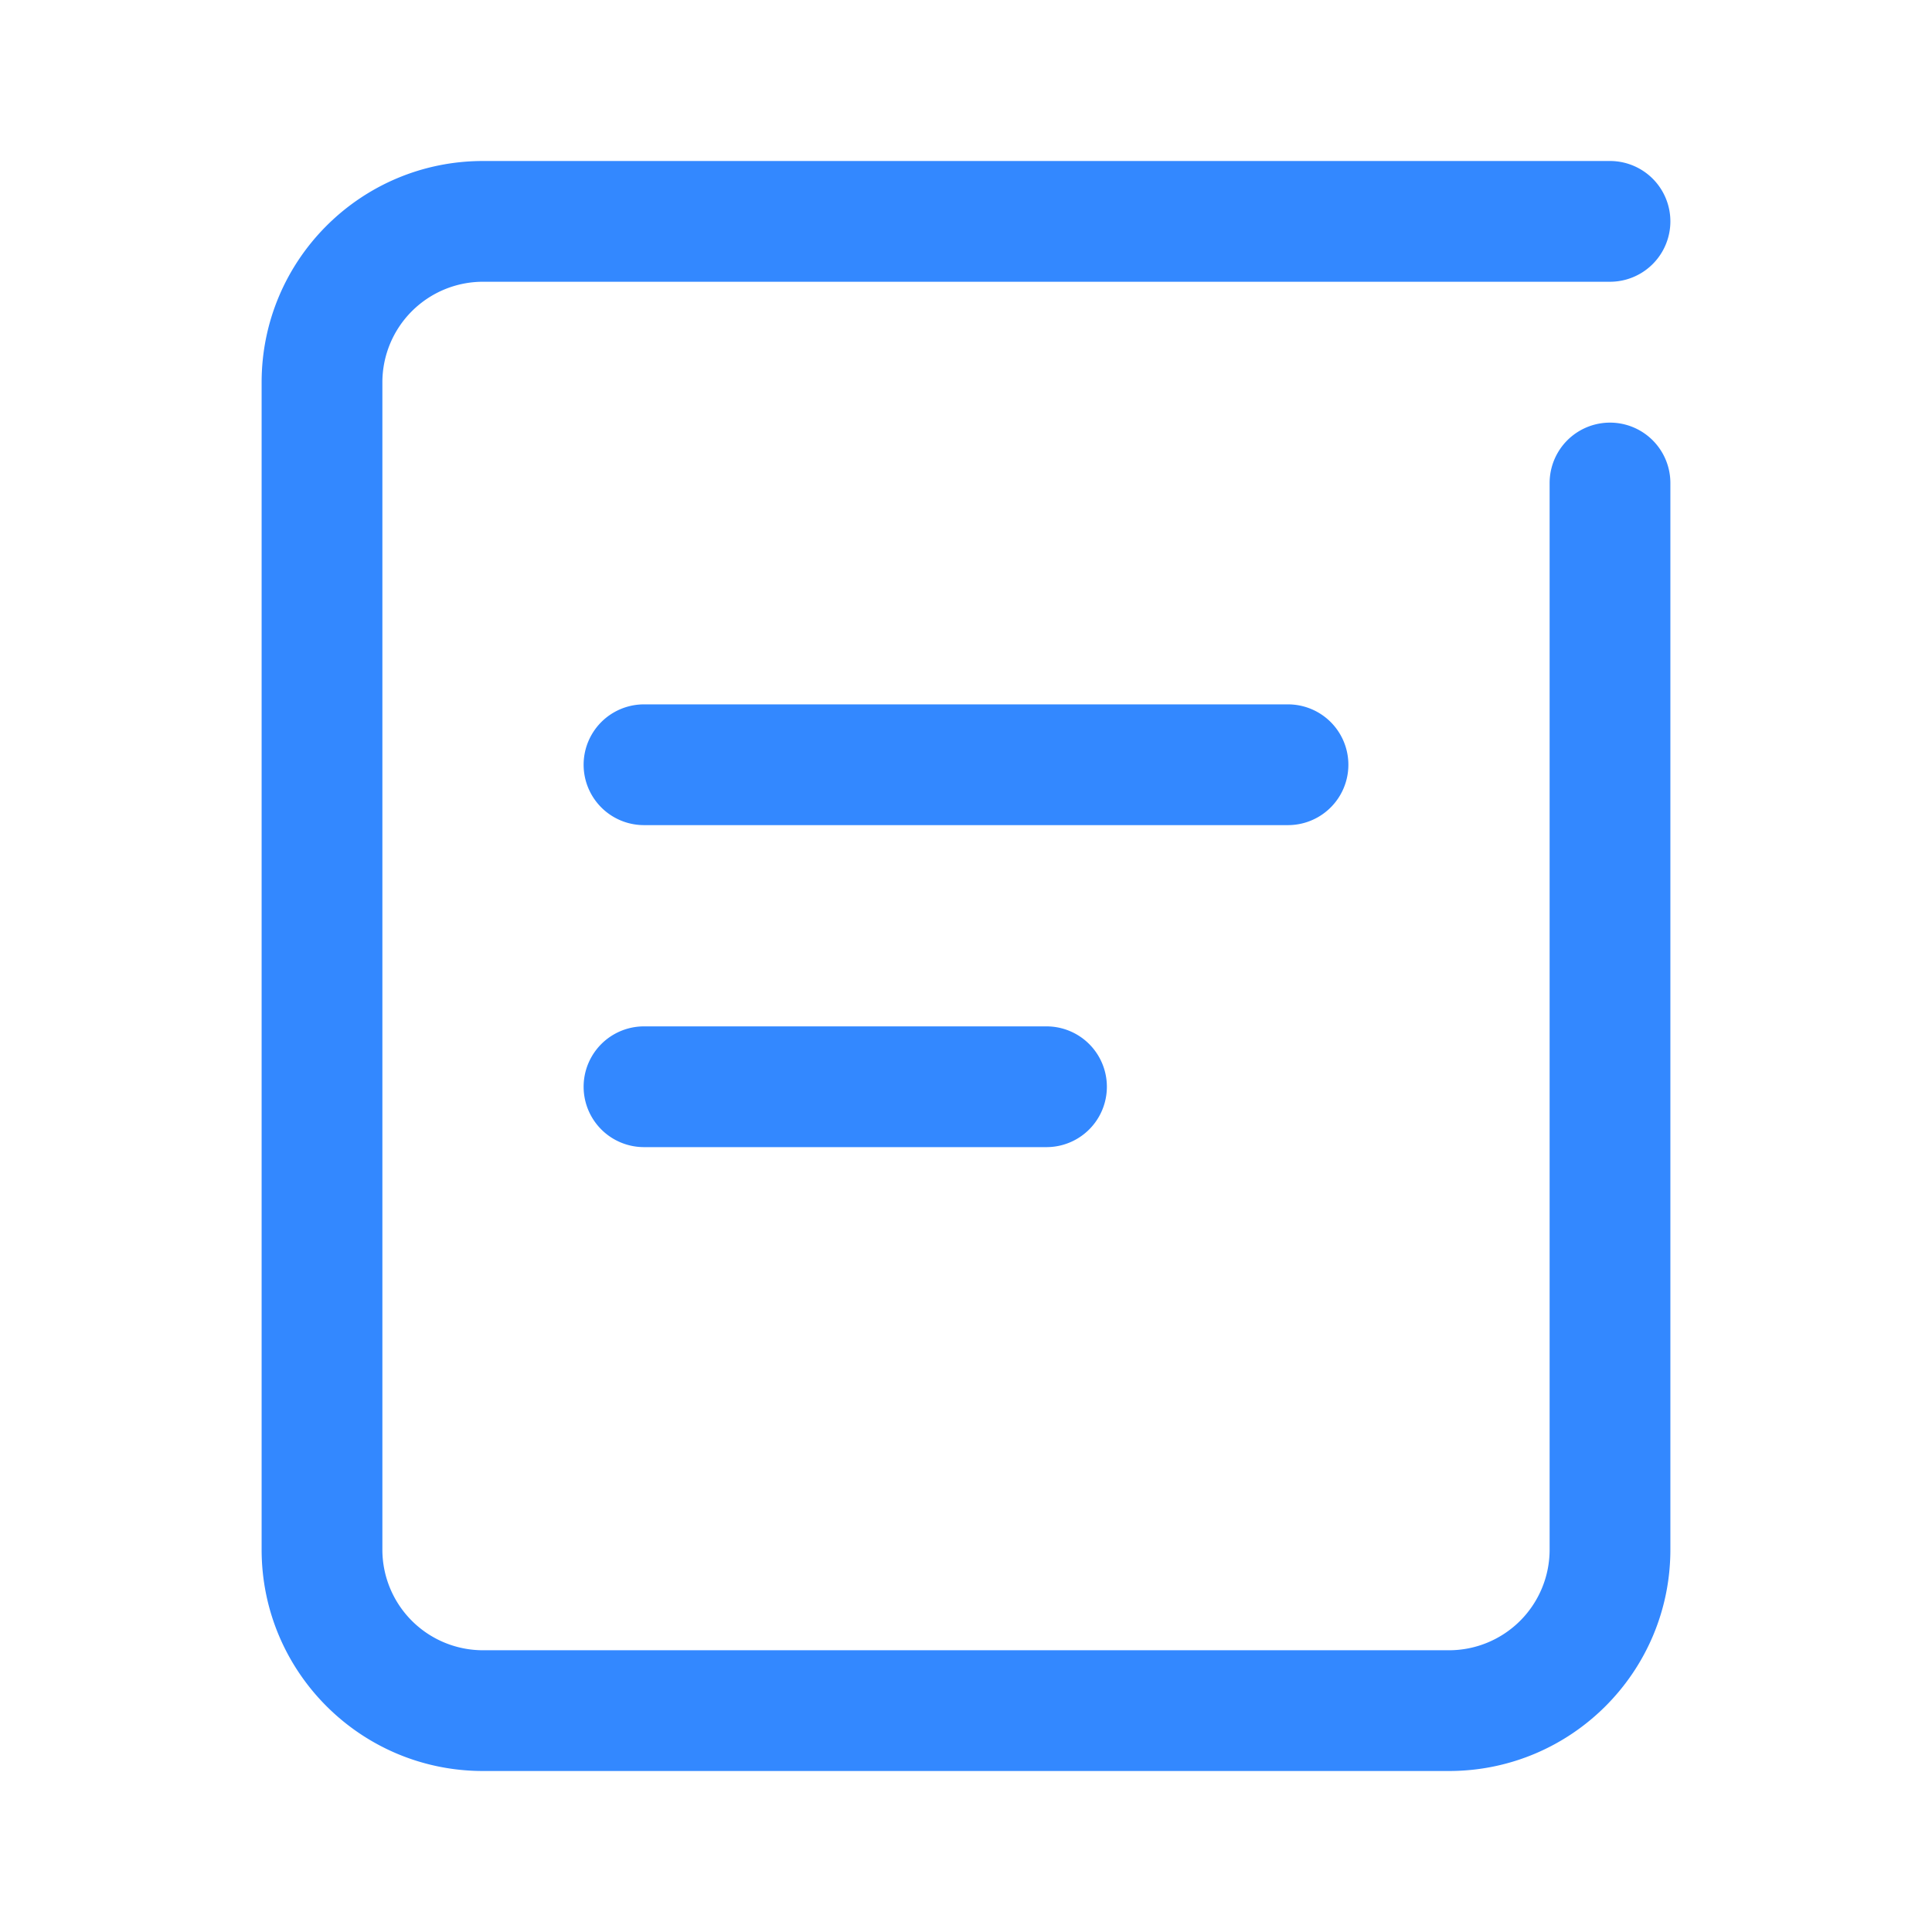 <?xml version="1.0" standalone="no"?><!DOCTYPE svg PUBLIC "-//W3C//DTD SVG 1.1//EN" "http://www.w3.org/Graphics/SVG/1.1/DTD/svg11.dtd"><svg class="icon" width="120px" height="120.00px" viewBox="0 0 1024 1024" version="1.1" xmlns="http://www.w3.org/2000/svg"><path fill="#3388ff" d="M821.333 256a32 32 0 0 1 64 0v565.333c0 64.8-52.533 117.333-117.333 117.333H256c-64.8 0-117.333-52.533-117.333-117.333V202.667c0-64.8 52.533-117.333 117.333-117.333h597.333a32 32 0 0 1 0 64H256a53.333 53.333 0 0 0-53.333 53.333v618.667a53.333 53.333 0 0 0 53.333 53.333h512a53.333 53.333 0 0 0 53.333-53.333V256zM341.333 437.333a32 32 0 0 1 0-64h341.333a32 32 0 0 1 0 64H341.333z m0 170.667a32 32 0 0 1 0-64h213.333a32 32 0 0 1 0 64H341.333z" /></svg>